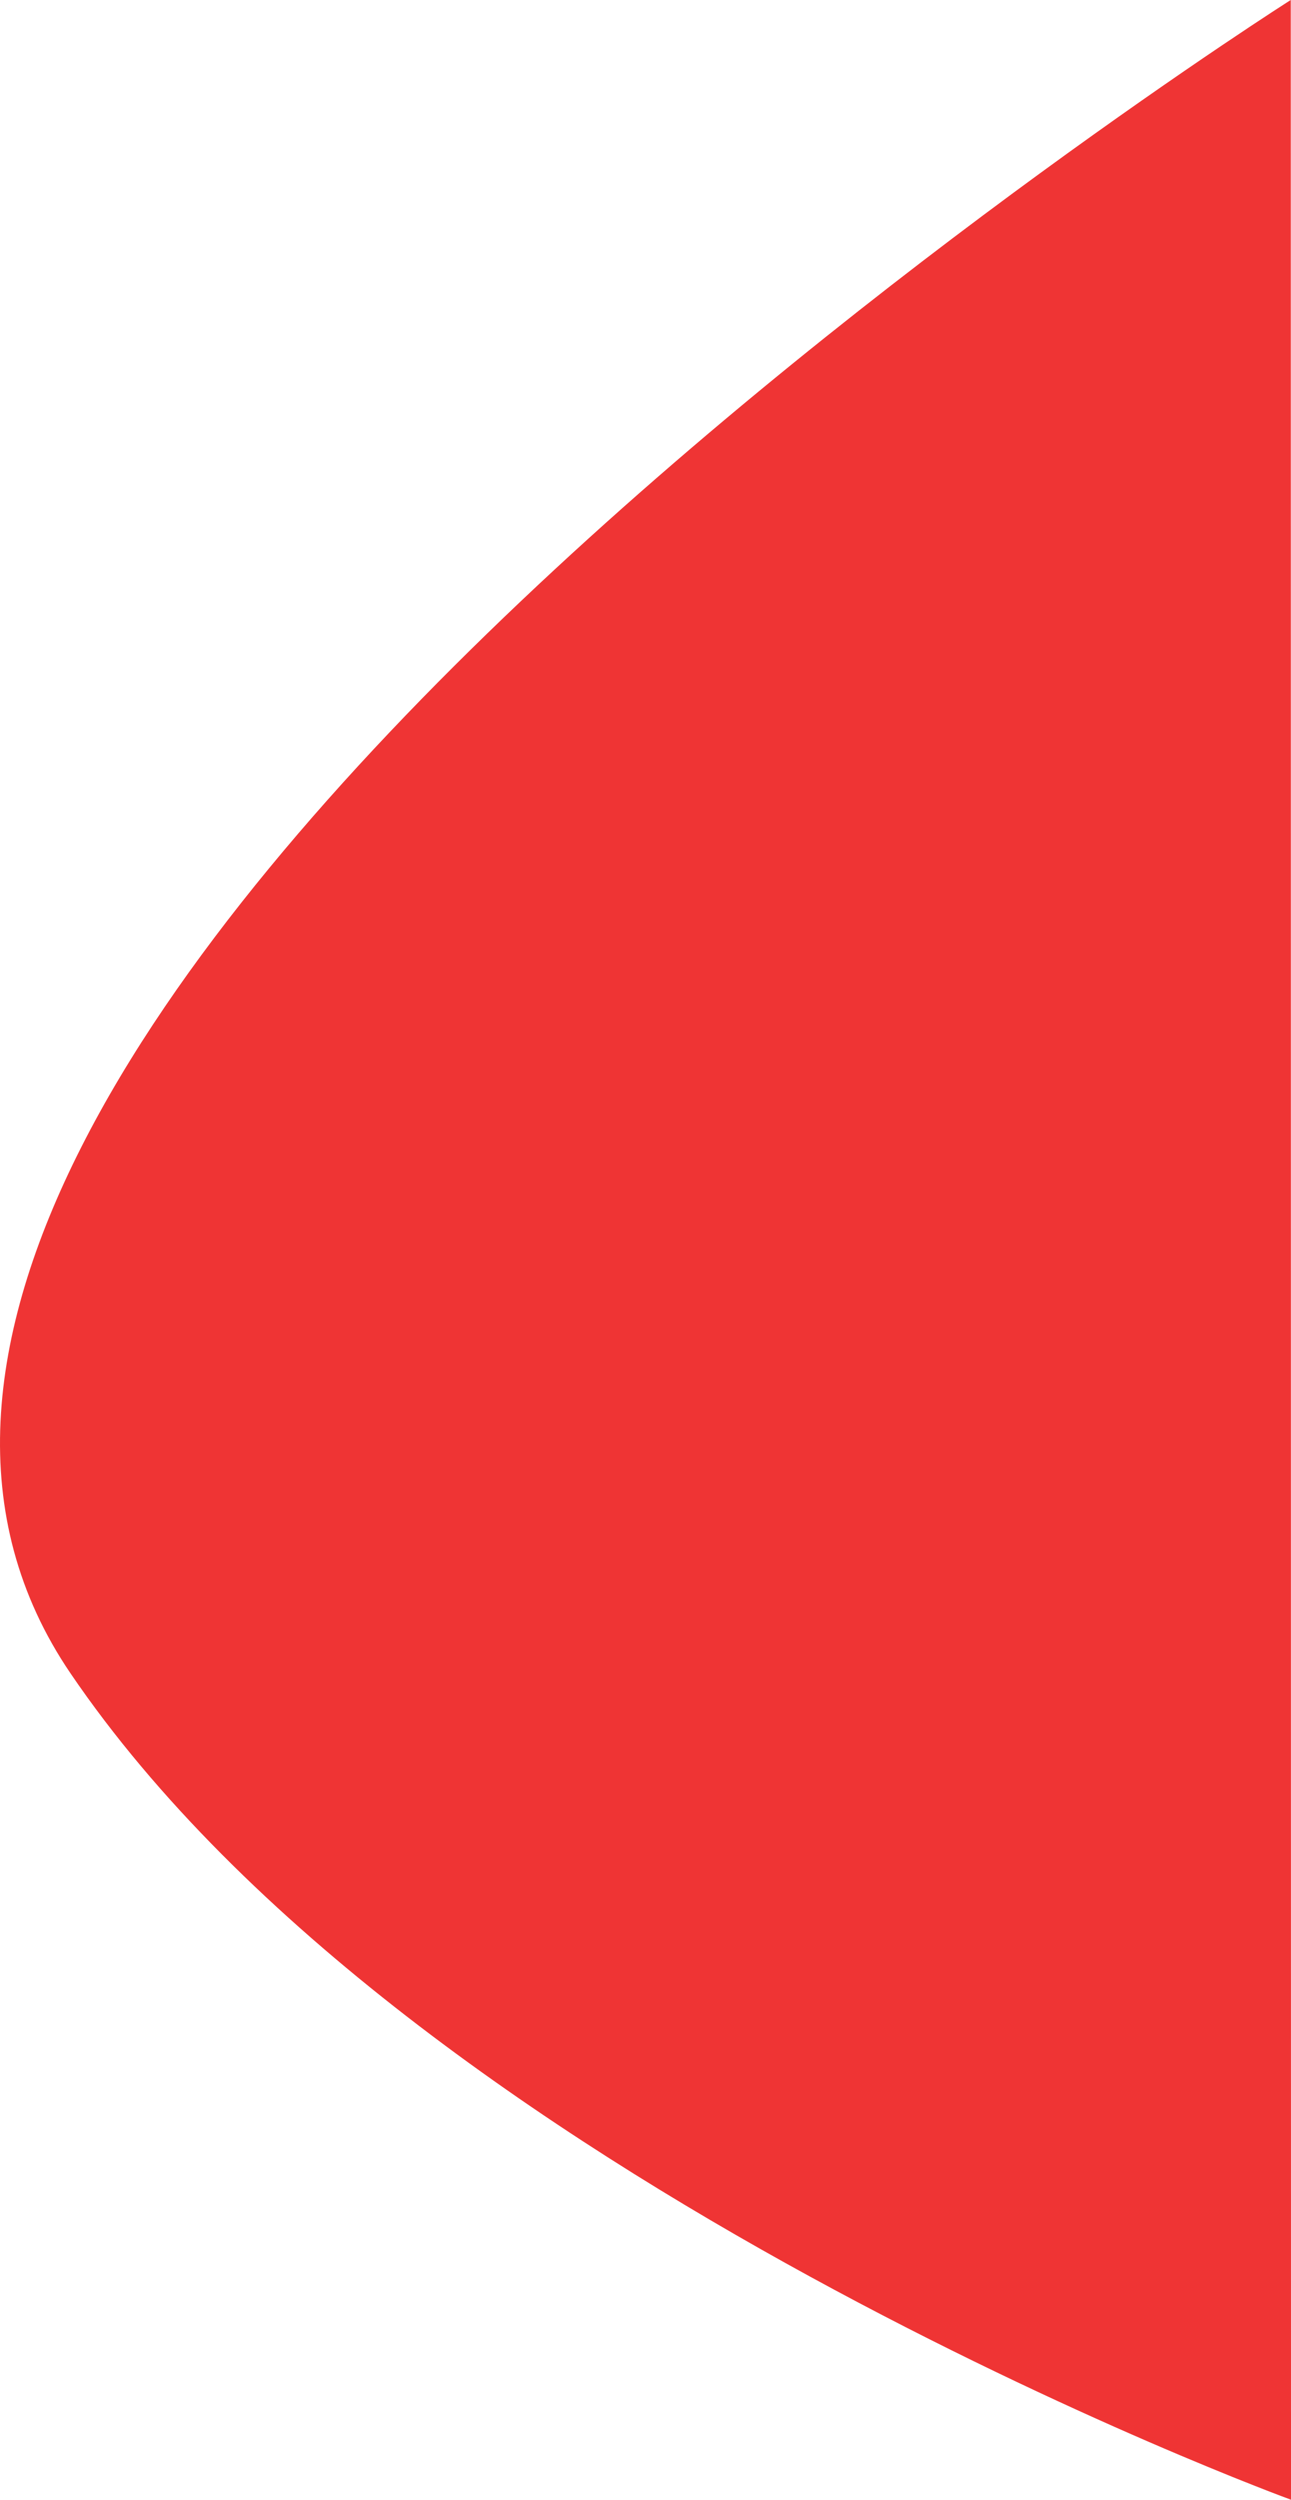 <svg xmlns="http://www.w3.org/2000/svg" viewBox="0 0 218.189 422.283">
  <defs>
    <style>
      .redBlock-1 {
        fill: #ef3434;
      }
    </style>
  </defs>
  <path id="Path_10263" data-name="Path 10263" class="redBlock-1" d="M2051.98,2578.786s148.083,54.029,206.263,139.588c72.094,106.021-206.224,282.7-206.224,282.7Z" transform="translate(2270.17 3001.069) rotate(180)"/>
</svg>
